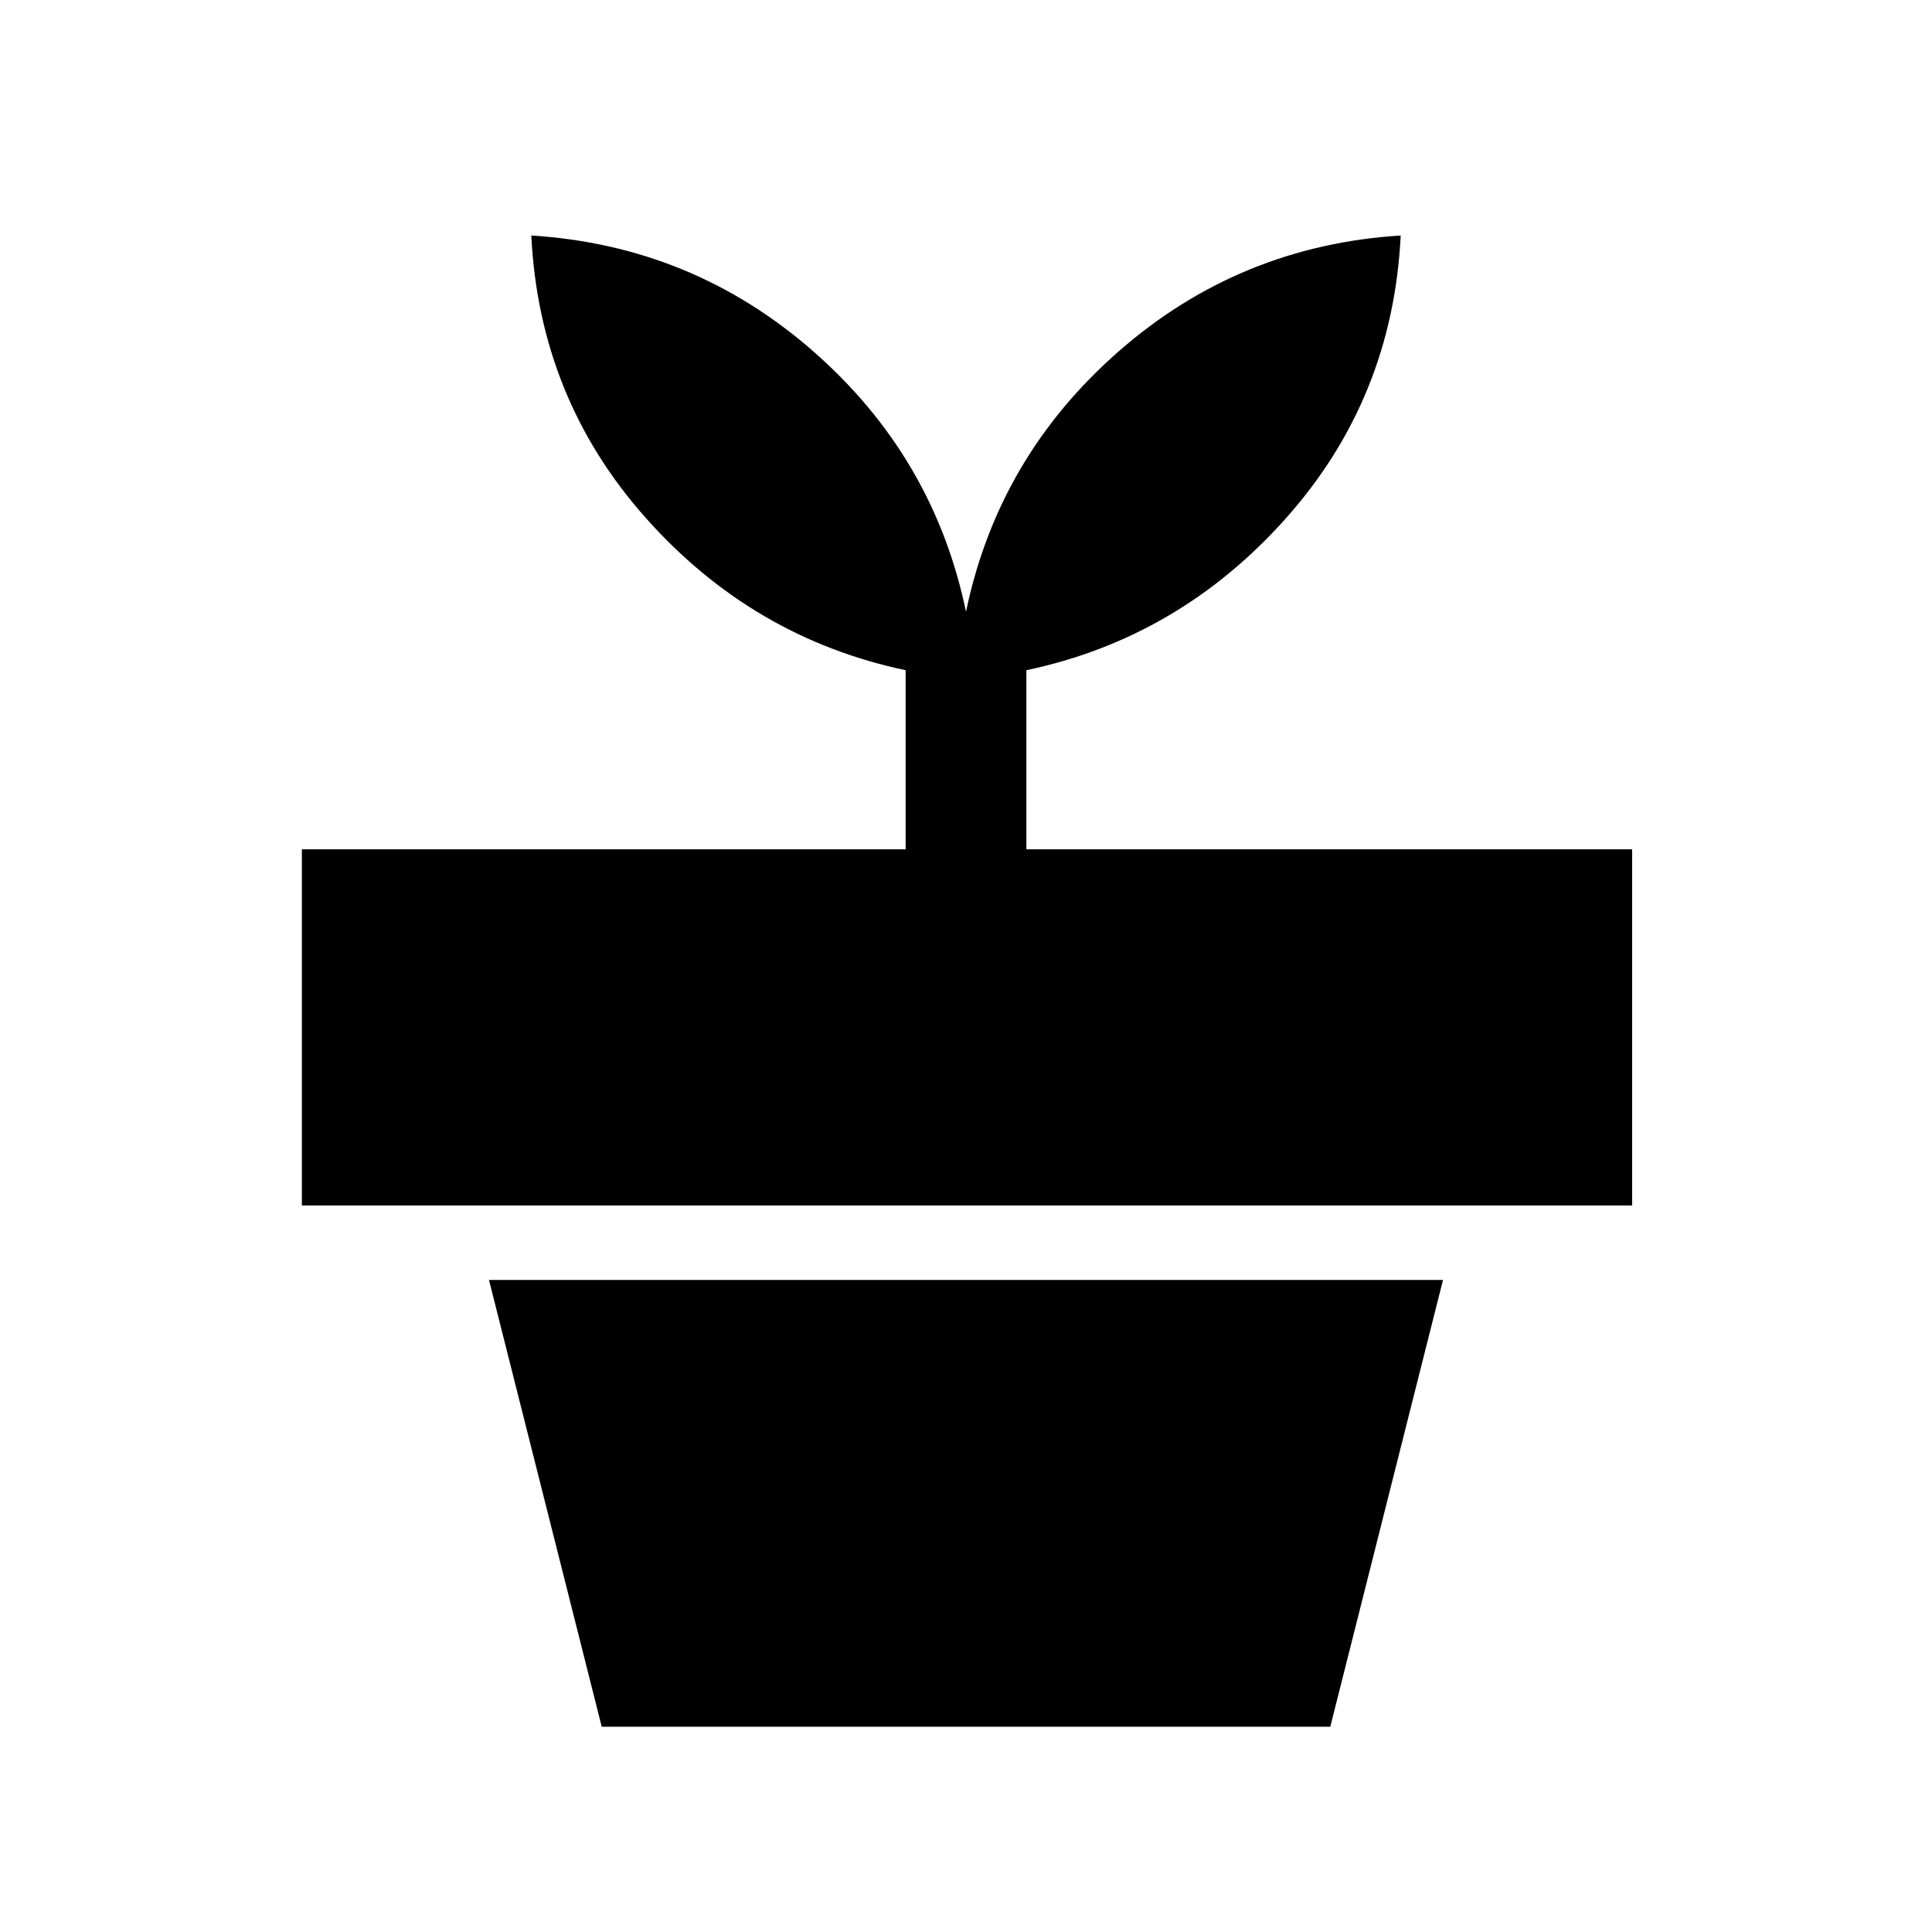 <svg xmlns="http://www.w3.org/2000/svg" height="20" width="20"><path d="M13.771 17.875H6.229L5.062 13.25h9.876ZM10 6.333q.333-1.604 1.583-2.698 1.25-1.093 2.917-1.197-.083 1.687-1.188 2.927-1.104 1.239-2.687 1.573v1.854h6.271v3.687H3.125V8.792h6.25V6.938q-1.583-.334-2.687-1.573Q5.583 4.125 5.5 2.438q1.667.104 2.917 1.197Q9.667 4.729 10 6.333Z"/></svg>